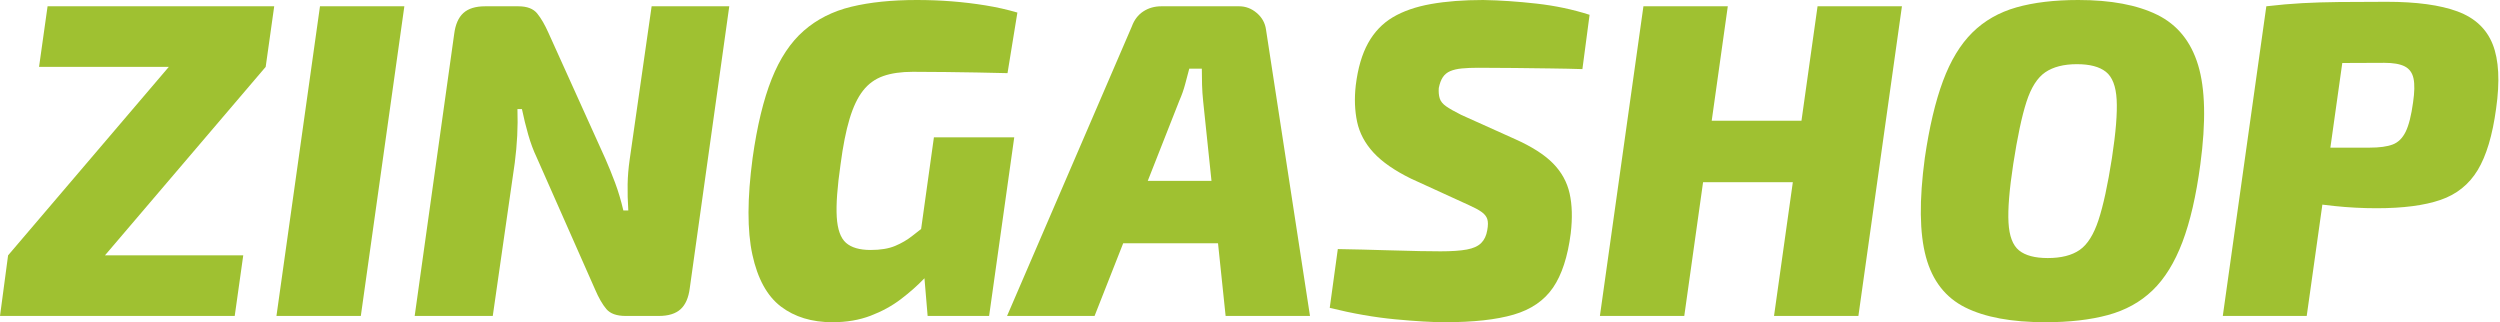 <?xml version="1.0" encoding="utf-8"?>
<!-- Generator: Adobe Illustrator 16.0.0, SVG Export Plug-In . SVG Version: 6.00 Build 0)  -->
<!DOCTYPE svg PUBLIC "-//W3C//DTD SVG 1.1//EN" "http://www.w3.org/Graphics/SVG/1.1/DTD/svg11.dtd">
<svg version="1.1" id="Layer_1" xmlns="http://www.w3.org/2000/svg" xmlns:xlink="http://www.w3.org/1999/xlink" x="0px" y="0px"
	 width="1117.238px" height="144px" viewBox="0 0 1117.238 144" enable-background="new 0 0 1117.238 144" xml:space="preserve">
<g id="Layer_x0020_1">
	<path fill="#9FC131" d="M75.613,29.683l43.12,0.2l-72,84.435l-43.12-0.2L75.613,29.683L75.613,29.683z M108.705,114.117
		l-3.811,27.075H0.003l3.61-27.075H108.705L108.705,114.117z M122.543,2.808l-3.811,27.075H17.451l3.811-27.075H122.543z"/>
	<polygon id="_x31_" fill="#9FC131" points="180.704,2.808 161.25,141.192 123.545,141.192 142.999,2.808 	"/>
	<path id="_x31_2" fill="#9FC131" d="M325.907,2.808l-17.649,125.95c-0.534,4.278-1.905,7.42-4.111,9.426s-5.448,3.009-9.727,3.009
		h-14.841c-4.011,0-6.886-1.036-8.624-3.108s-3.409-4.98-5.014-8.725l-26.072-58.964c-1.471-3.075-2.741-6.484-3.811-10.228
		c-1.07-3.744-2.005-7.554-2.808-11.432h-2.005c0.134,4.011,0.101,7.989-0.1,11.933s-0.568,7.989-1.103,12.134l-9.827,68.39h-34.897
		l17.649-125.95c0.535-4.278,1.905-7.42,4.111-9.426c2.206-2.005,5.448-3.008,9.727-3.008h14.841c3.877,0,6.686,1.07,8.423,3.209
		c1.738,2.14,3.41,5.014,5.014,8.624l25.471,56.357c1.471,3.342,2.908,6.885,4.312,10.629s2.641,7.889,3.71,12.436h2.206
		c-0.268-4.279-0.368-8.189-0.301-11.733c0.066-3.543,0.368-7.187,0.902-10.93l9.827-68.591L325.907,2.808L325.907,2.808z"/>
	<path id="_x31_23" fill="#9FC131" d="M409.74,0c5.348,0,10.563,0.201,15.643,0.602c5.081,0.401,10.095,1.003,15.042,1.805
		s9.693,1.872,14.239,3.209l-4.412,27.075c-4.68-0.134-9.292-0.234-13.838-0.301s-9.092-0.134-13.638-0.201s-9.493-0.1-14.842-0.1
		c-5.214,0-9.626,0.635-13.236,1.905c-3.61,1.27-6.618,3.443-9.025,6.518c-2.406,3.075-4.412,7.287-6.017,12.635
		s-2.941,12.101-4.011,20.257c-1.471,10.161-2.039,18.017-1.705,23.565c0.334,5.548,1.705,9.393,4.111,11.532
		c2.407,2.139,6.084,3.208,11.03,3.208c4.413,0,8.057-0.601,10.931-1.805c2.875-1.203,5.448-2.708,7.722-4.513
		c2.272-1.805,4.412-3.442,6.418-4.914l6.017,15.845c-1.872,2.407-4.278,5.147-7.22,8.223c-2.942,3.075-6.385,6.117-10.329,9.126
		c-3.944,3.008-8.457,5.481-13.538,7.42c-5.08,1.939-10.763,2.908-17.047,2.908c-9.226,0-16.914-2.34-23.064-7.02
		c-6.149-4.68-10.395-12.4-12.735-23.164c-2.339-10.764-2.306-25.17,0.101-43.22c2.006-14.306,4.847-26.072,8.523-35.298
		c3.678-9.226,8.457-16.412,14.34-21.56s12.97-8.725,21.26-10.73C388.748,1.003,398.509,0,409.74,0L409.74,0z M453.261,61.371
		l-11.231,79.822h-27.477l-1.805-21.46l-2.607-6.618l7.221-51.744H453.261L453.261,61.371z"/>
	<path id="_x31_234" fill="#9FC131" d="M553.74,2.808c2.941,0,5.582,1.003,7.922,3.008c2.34,2.006,3.71,4.479,4.111,7.421
		l19.654,127.956h-37.705l-10.027-95.866c-0.268-2.541-0.435-5.014-0.502-7.42c-0.066-2.407-0.1-4.814-0.1-7.22h-5.616
		c-0.534,2.005-1.136,4.278-1.805,6.819s-1.537,5.014-2.607,7.42l-37.905,96.268h-39.108l55.755-129.359
		c1.069-2.941,2.774-5.181,5.114-6.719c2.34-1.537,5.047-2.306,8.123-2.306L553.74,2.808L553.74,2.808z M562.163,80.824
		l-3.209,27.878h-72.2l3.409-27.878H562.163L562.163,80.824z"/>
	<path id="_x31_2345" fill="#9FC131" d="M662.843,0c7.487,0.134,15.41,0.669,23.767,1.604c8.356,0.936,16.278,2.607,23.766,5.014
		l-3.209,24.268c-4.145-0.134-8.824-0.234-14.039-0.301c-5.214-0.067-10.563-0.134-16.044-0.2
		c-5.482-0.067-10.964-0.101-16.446-0.101c-2.808,0-5.248,0.101-7.32,0.301c-2.072,0.201-3.811,0.602-5.215,1.203
		c-1.403,0.602-2.507,1.504-3.309,2.708c-0.803,1.203-1.404,2.808-1.806,4.813c-0.133,1.738,0,3.276,0.401,4.613
		s1.371,2.541,2.908,3.61c1.538,1.069,3.777,2.34,6.719,3.811l24.066,10.83c7.488,3.343,13.137,6.953,16.947,10.83
		c3.811,3.878,6.284,8.356,7.421,13.438s1.304,11.03,0.501,17.849c-1.337,10.43-3.978,18.519-7.922,24.268
		c-3.944,5.75-9.794,9.761-17.549,12.033c-7.755,2.273-18.05,3.41-30.886,3.41c-5.481,0-12.835-0.435-22.061-1.304
		s-18.986-2.573-29.281-5.114l3.609-26.273c7.755,0.135,14.741,0.302,20.958,0.502c6.218,0.201,11.466,0.334,15.744,0.401
		c4.278,0.066,7.354,0.101,9.226,0.101c4.947,0,8.857-0.268,11.732-0.803s5.014-1.504,6.418-2.908s2.307-3.309,2.708-5.716
		c0.4-2.14,0.4-3.811,0-5.015c-0.401-1.203-1.271-2.271-2.607-3.208s-3.209-1.938-5.616-3.009l-25.871-11.832
		c-7.354-3.61-12.937-7.488-16.747-11.633c-3.811-4.145-6.251-8.724-7.32-13.738c-1.069-5.014-1.27-10.462-0.602-16.345
		c0.936-7.622,2.774-13.905,5.516-18.853c2.74-4.947,6.417-8.791,11.03-11.532c4.612-2.741,10.296-4.713,17.048-5.917
		C646.23,0.602,654.019,0,662.843,0L662.843,0z"/>
	<path id="_x31_23456" fill="#9FC131" d="M772.146,2.808l-19.453,138.384h-37.705L734.441,2.808H772.146z M807.244,53.95
		l-3.812,27.476h-43.721l3.609-27.476H807.244z M849.963,2.808l-19.455,138.384h-37.704L812.258,2.808H849.963z"/>
	<path id="_x31_234567" fill="#9FC131" d="M928.778,0c14.573,0,26.339,2.206,35.298,6.618c8.958,4.413,15.041,11.9,18.25,22.463
		c3.209,10.563,3.543,25.337,1.003,44.323c-1.872,14.039-4.546,25.638-8.021,34.797c-3.477,9.158-7.923,16.345-13.338,21.559
		c-5.415,5.215-12.066,8.893-19.955,11.031S924.834,144,914.138,144c-15.108,0-27.075-2.206-35.9-6.619
		c-8.824-4.412-14.674-11.933-17.549-22.563c-2.874-10.629-3.041-25.369-0.501-44.222c2.006-13.772,4.713-25.237,8.123-34.396
		c3.409-9.159,7.787-16.379,13.136-21.661c5.349-5.281,11.899-9.025,19.655-11.231C908.855,1.103,918.082,0,928.778,0L928.778,0z
		 M928.176,28.68c-5.883,0-10.596,1.204-14.139,3.61c-3.543,2.407-6.352,6.819-8.424,13.237c-2.072,6.418-4.044,15.71-5.916,27.878
		c-1.738,11.364-2.44,20.055-2.105,26.072c0.334,6.017,1.905,10.161,4.713,12.435c2.808,2.272,7.086,3.409,12.835,3.409
		c6.017,0,10.764-1.203,14.24-3.61c3.476-2.406,6.284-6.853,8.423-13.337c2.14-6.484,4.145-15.743,6.017-27.777
		c1.738-11.365,2.44-20.056,2.106-26.072c-0.334-6.017-1.939-10.162-4.813-12.435C938.237,29.816,933.926,28.68,928.176,28.68
		L928.176,28.68z"/>
	<path id="_x31_2345678" fill="#9FC131" d="M1066.561,0.802c13.371,0,23.934,1.438,31.688,4.312
		c7.756,2.875,13.004,7.788,15.744,14.741c2.741,6.952,3.242,16.512,1.504,28.679c-1.604,11.9-4.345,21.059-8.223,27.477
		c-3.877,6.417-9.426,10.863-16.646,13.336c-7.221,2.475-16.714,3.711-28.479,3.711c-6.418,0-12.769-0.334-19.053-1.003
		s-12.101-1.505-17.448-2.507c-5.349-1.003-9.895-2.072-13.639-3.209c-3.743-1.137-6.351-2.173-7.821-3.109l1.203-17.247
		c8.691,0,17.649,0,26.875,0s18.117,0,26.674,0c4.412,0,7.855-0.468,10.329-1.404c2.474-0.936,4.412-2.841,5.815-5.715
		c1.404-2.875,2.508-7.254,3.31-13.137c0.669-4.546,0.735-8.089,0.2-10.63c-0.534-2.54-1.838-4.345-3.91-5.415
		c-2.072-1.069-5.114-1.604-9.126-1.604c-13.103,0-24.267,0.1-33.493,0.301c-9.226,0.2-15.442,0.435-18.651,0.702l-0.602-26.273
		c5.749-0.668,11.131-1.136,16.145-1.404c5.015-0.268,10.463-0.435,16.346-0.501S1058.271,0.802,1066.561,0.802L1066.561,0.802z
		 M1050.315,2.808l-19.454,138.384h-37.504l19.454-138.384H1050.315L1050.315,2.808z"/>
</g>
</svg>

